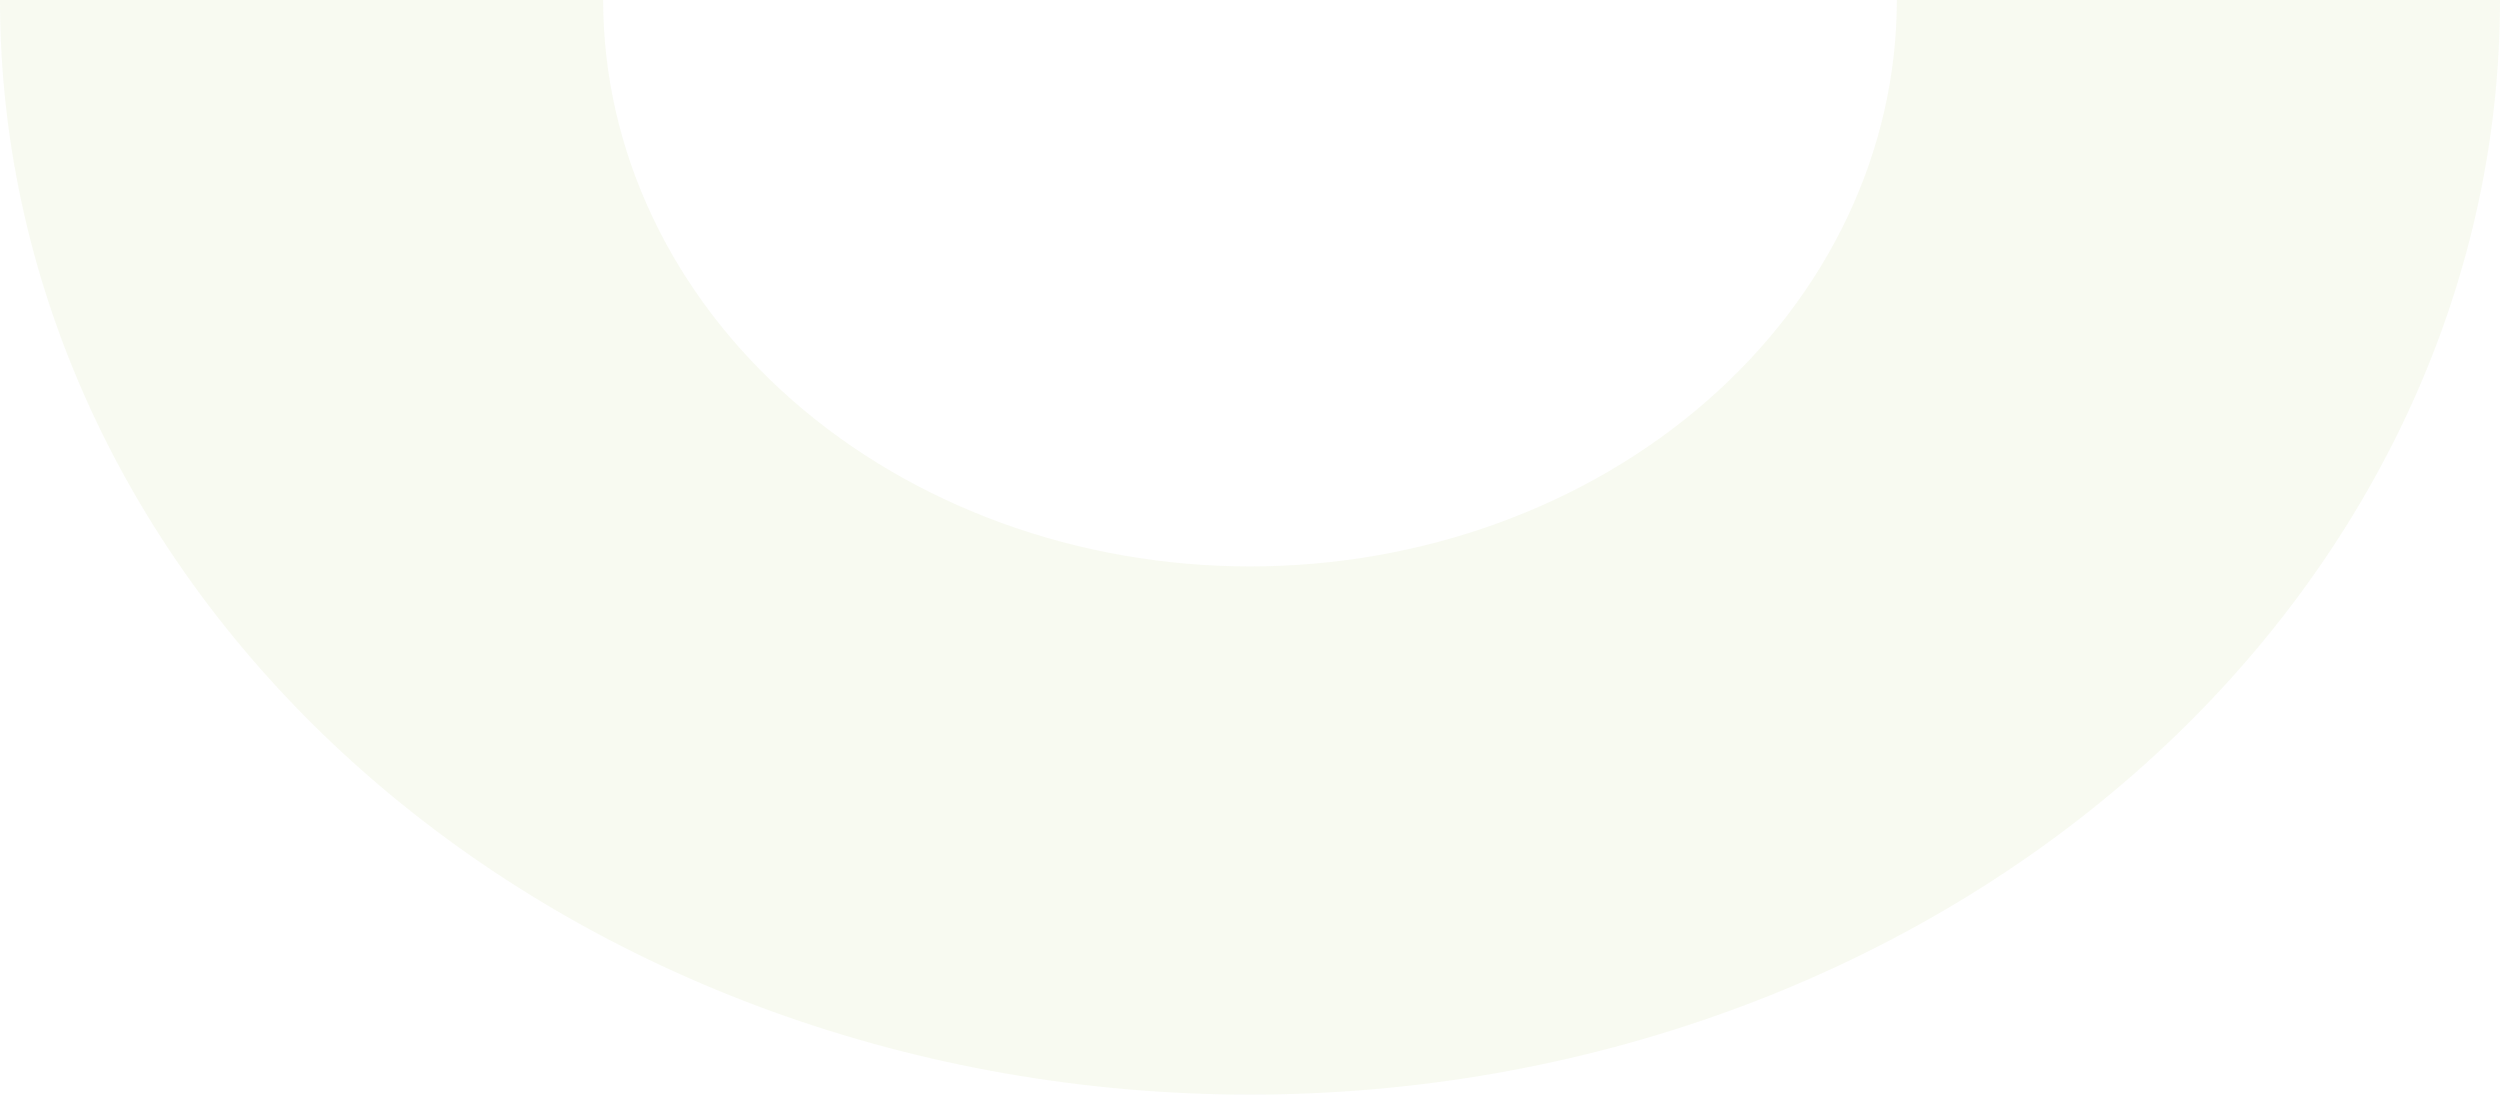 <svg width="185" height="81" viewBox="0 0 185 81" fill="none" xmlns="http://www.w3.org/2000/svg">
<path d="M185 -7.62939e-06C185 21.483 175.255 42.085 157.907 57.276C140.56 72.466 117.033 81 92.5 81C67.968 81 44.44 72.466 27.093 57.276C9.746 42.086 0 21.483 0 0L44.634 0C44.634 11.117 49.677 21.778 58.654 29.639C67.63 37.499 79.805 41.915 92.5 41.915C105.195 41.915 117.37 37.499 126.347 29.639C135.323 21.778 140.366 11.117 140.366 0L185 -7.62939e-06Z" fill="#91B42D" fill-opacity="0.07"/>
</svg>
